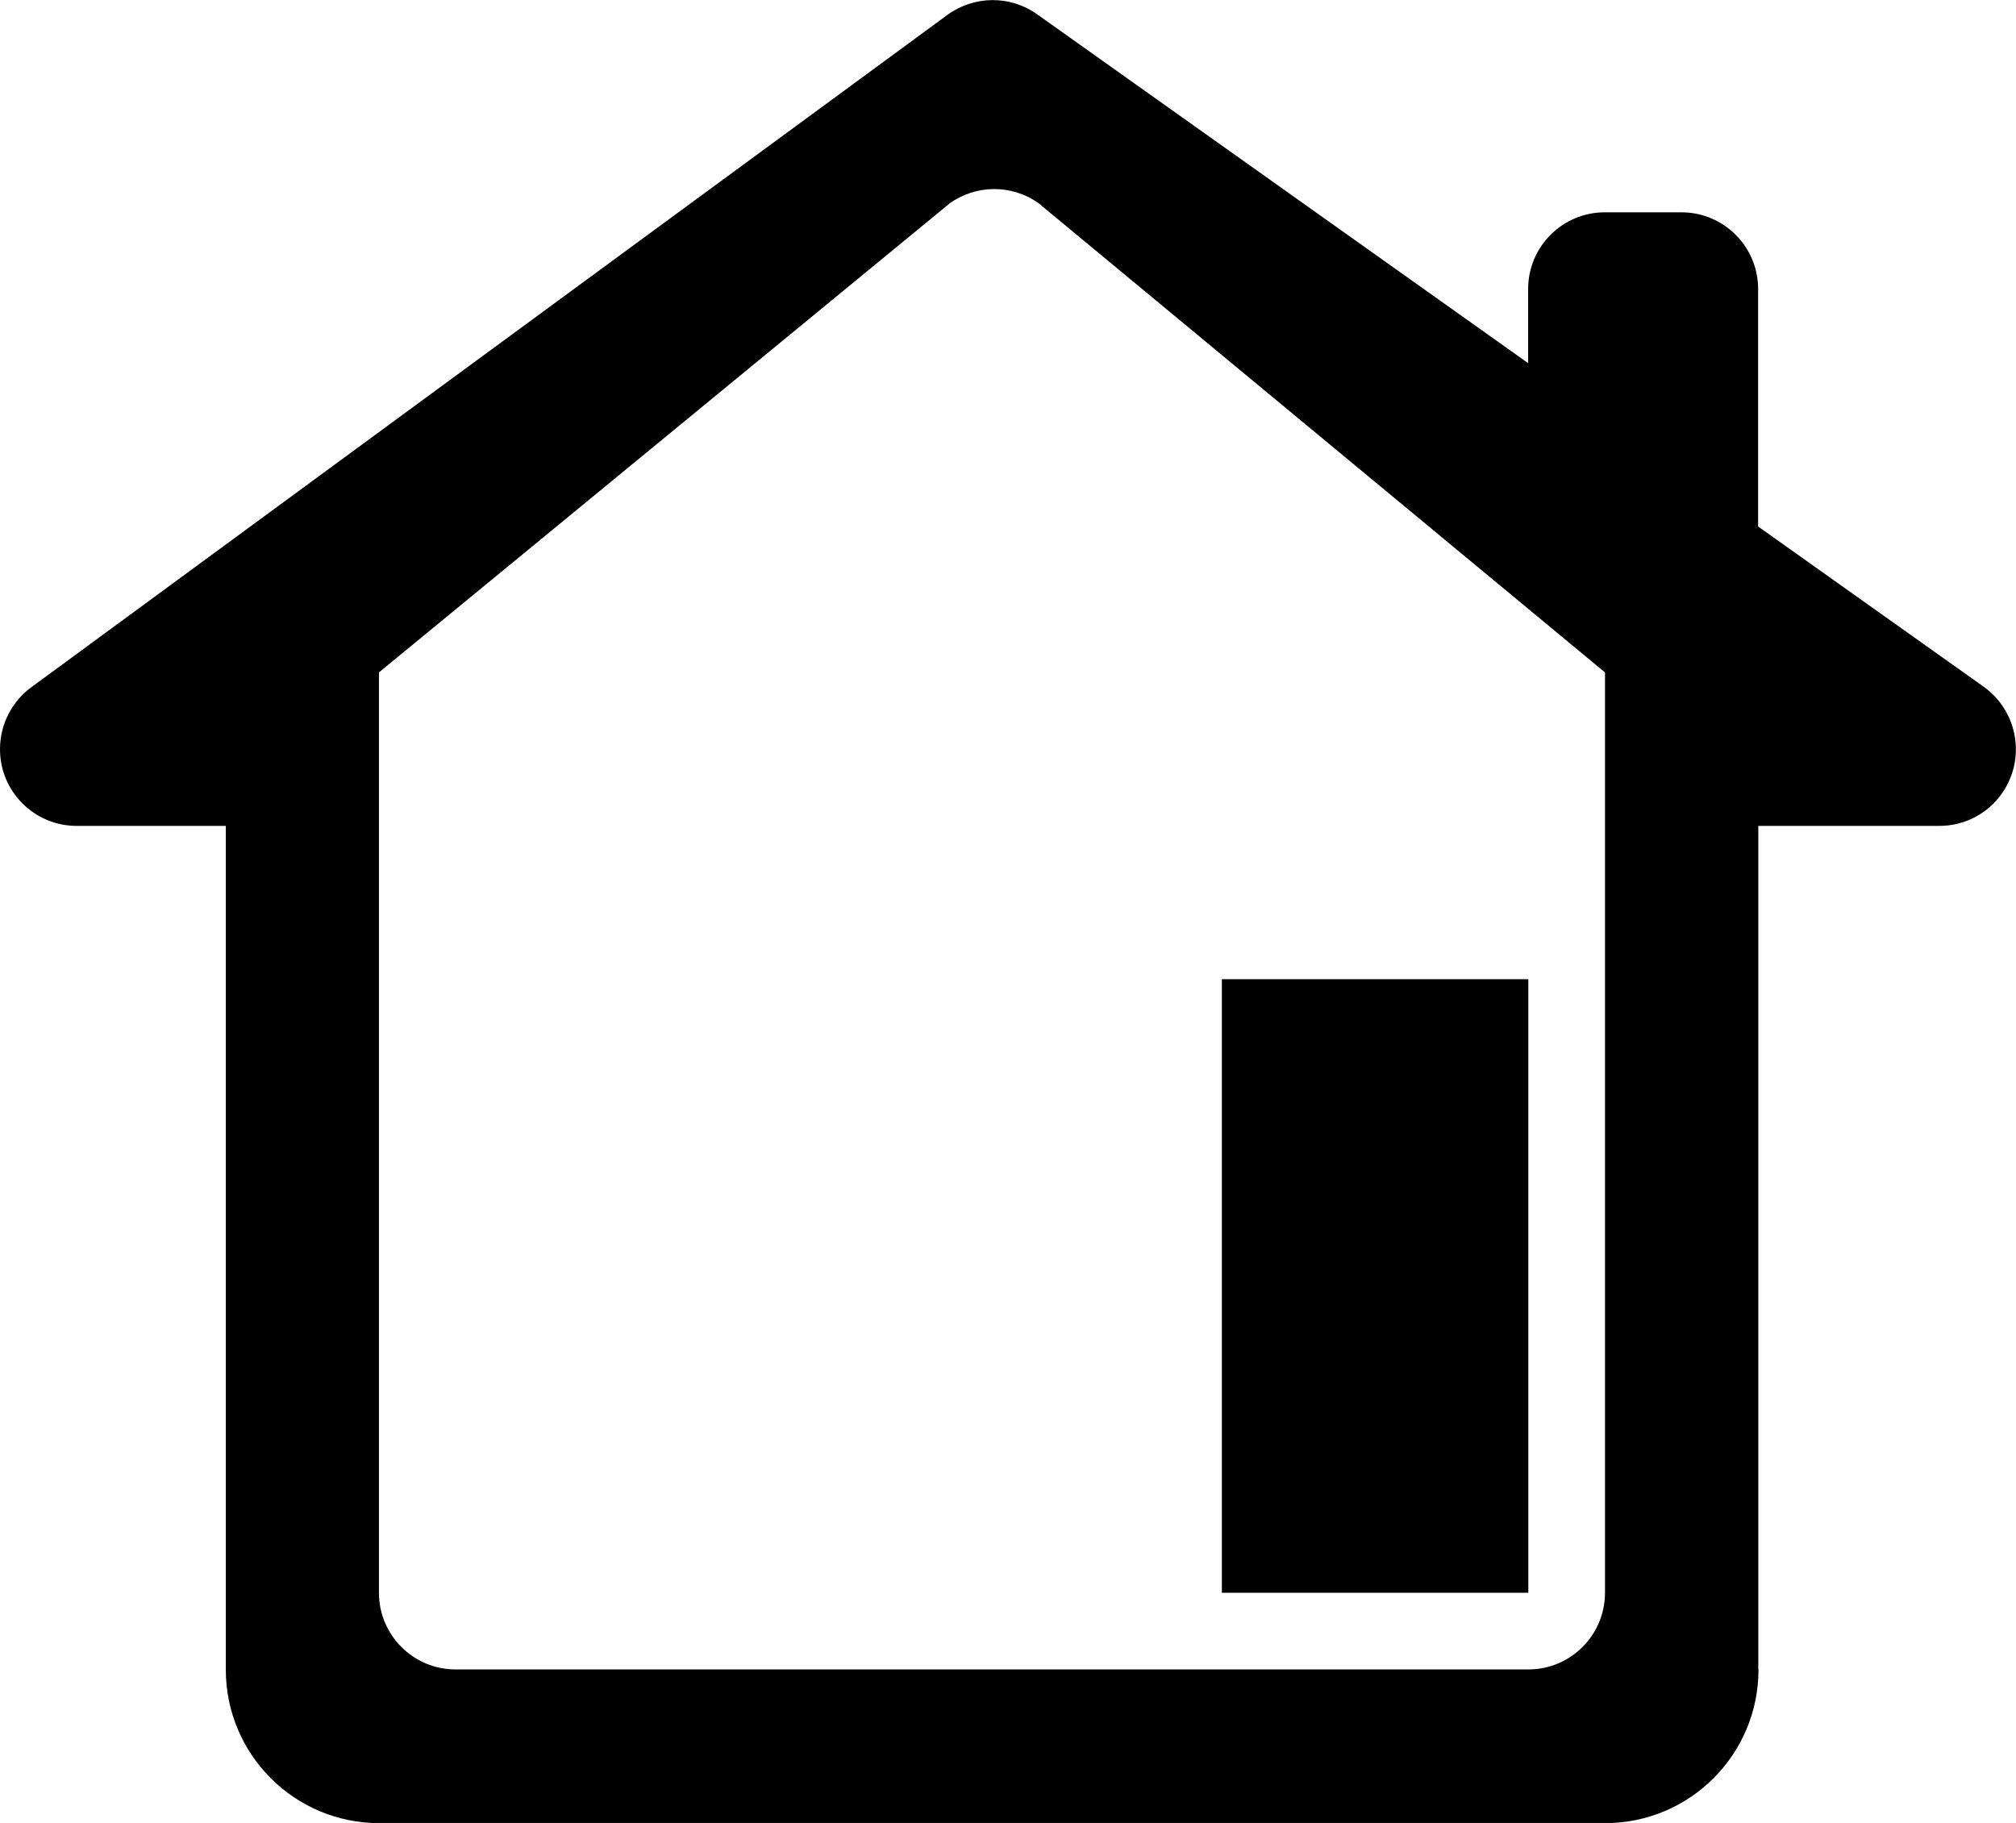 <svg xmlns="http://www.w3.org/2000/svg" width="10.624" height="9.608" viewBox="0 0 10.624 9.608">
  <path fill="rgb(0,0,0)" fill-rule="evenodd" d="M9.266 8.8v-4.447h.954c.131 0 .254-.063.329-.17.129-.182.086-.434-.096-.564l-1.188-.844V1.523c0-.223-.181-.404-.404-.404h-.404c-.223 0-.404.181-.404.404v.391L5.465.075c-.142-.101-.332-.099-.473.004l-4.828 3.544C.061 3.699 0 3.82 0 3.949c0 .223.181.404.404.404h.786v4.447c0 .447.362.809.808.809h6.461c.446 0 .808-.362.808-.809zm-4.265-7.725L1.997 3.544v4.851c0 .223.181.404.404.404H8.054c.223 0 .404-.181.404-.404V3.544l-2.985-2.473c-.142-.101-.332-.099-.473.004zM6.439 5.161h1.615v3.234H6.439v-3.234z"/>
</svg>
